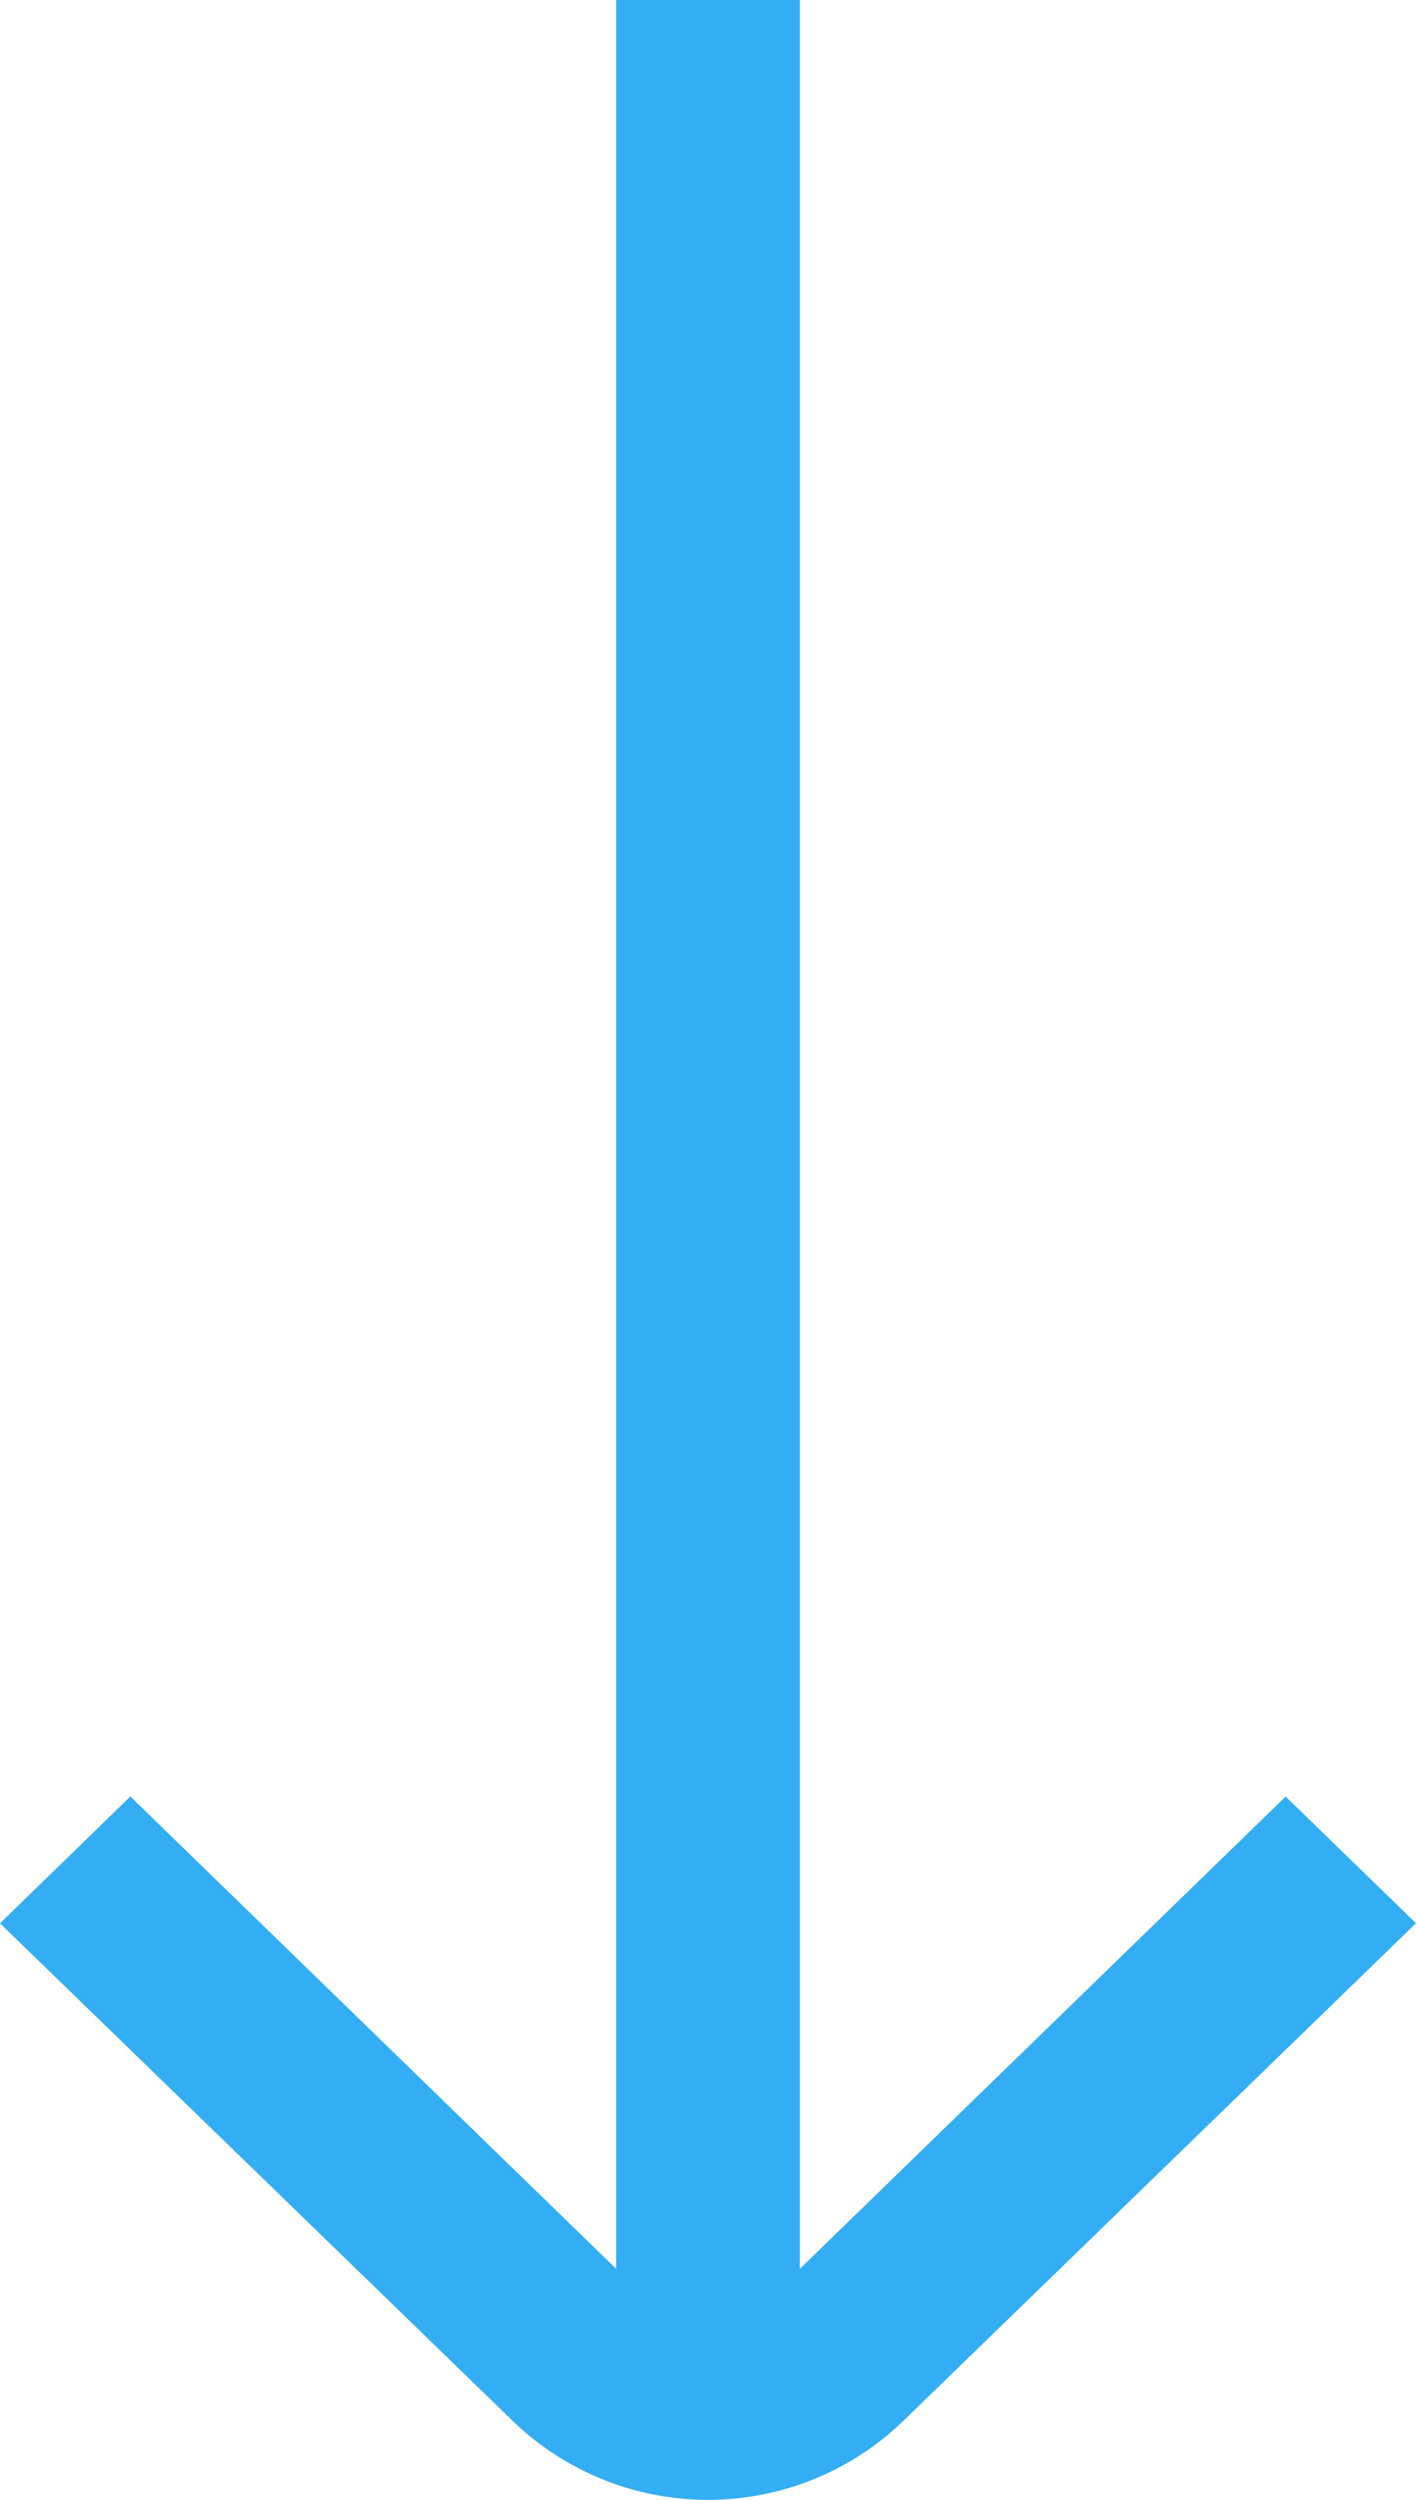 <svg width="17" height="30" viewBox="0 0 17 30" xmlns="http://www.w3.org/2000/svg">
    <path d="m15.435 21.56-5.833 5.668V0H7.398v27.228l-5.833-5.669L0 23.081l6.163 5.979a3.375 3.375 0 0 0 4.674 0L17 23.08l-1.565-1.52z" fill="#33AEF4" fill-rule="evenodd"/>
</svg>
